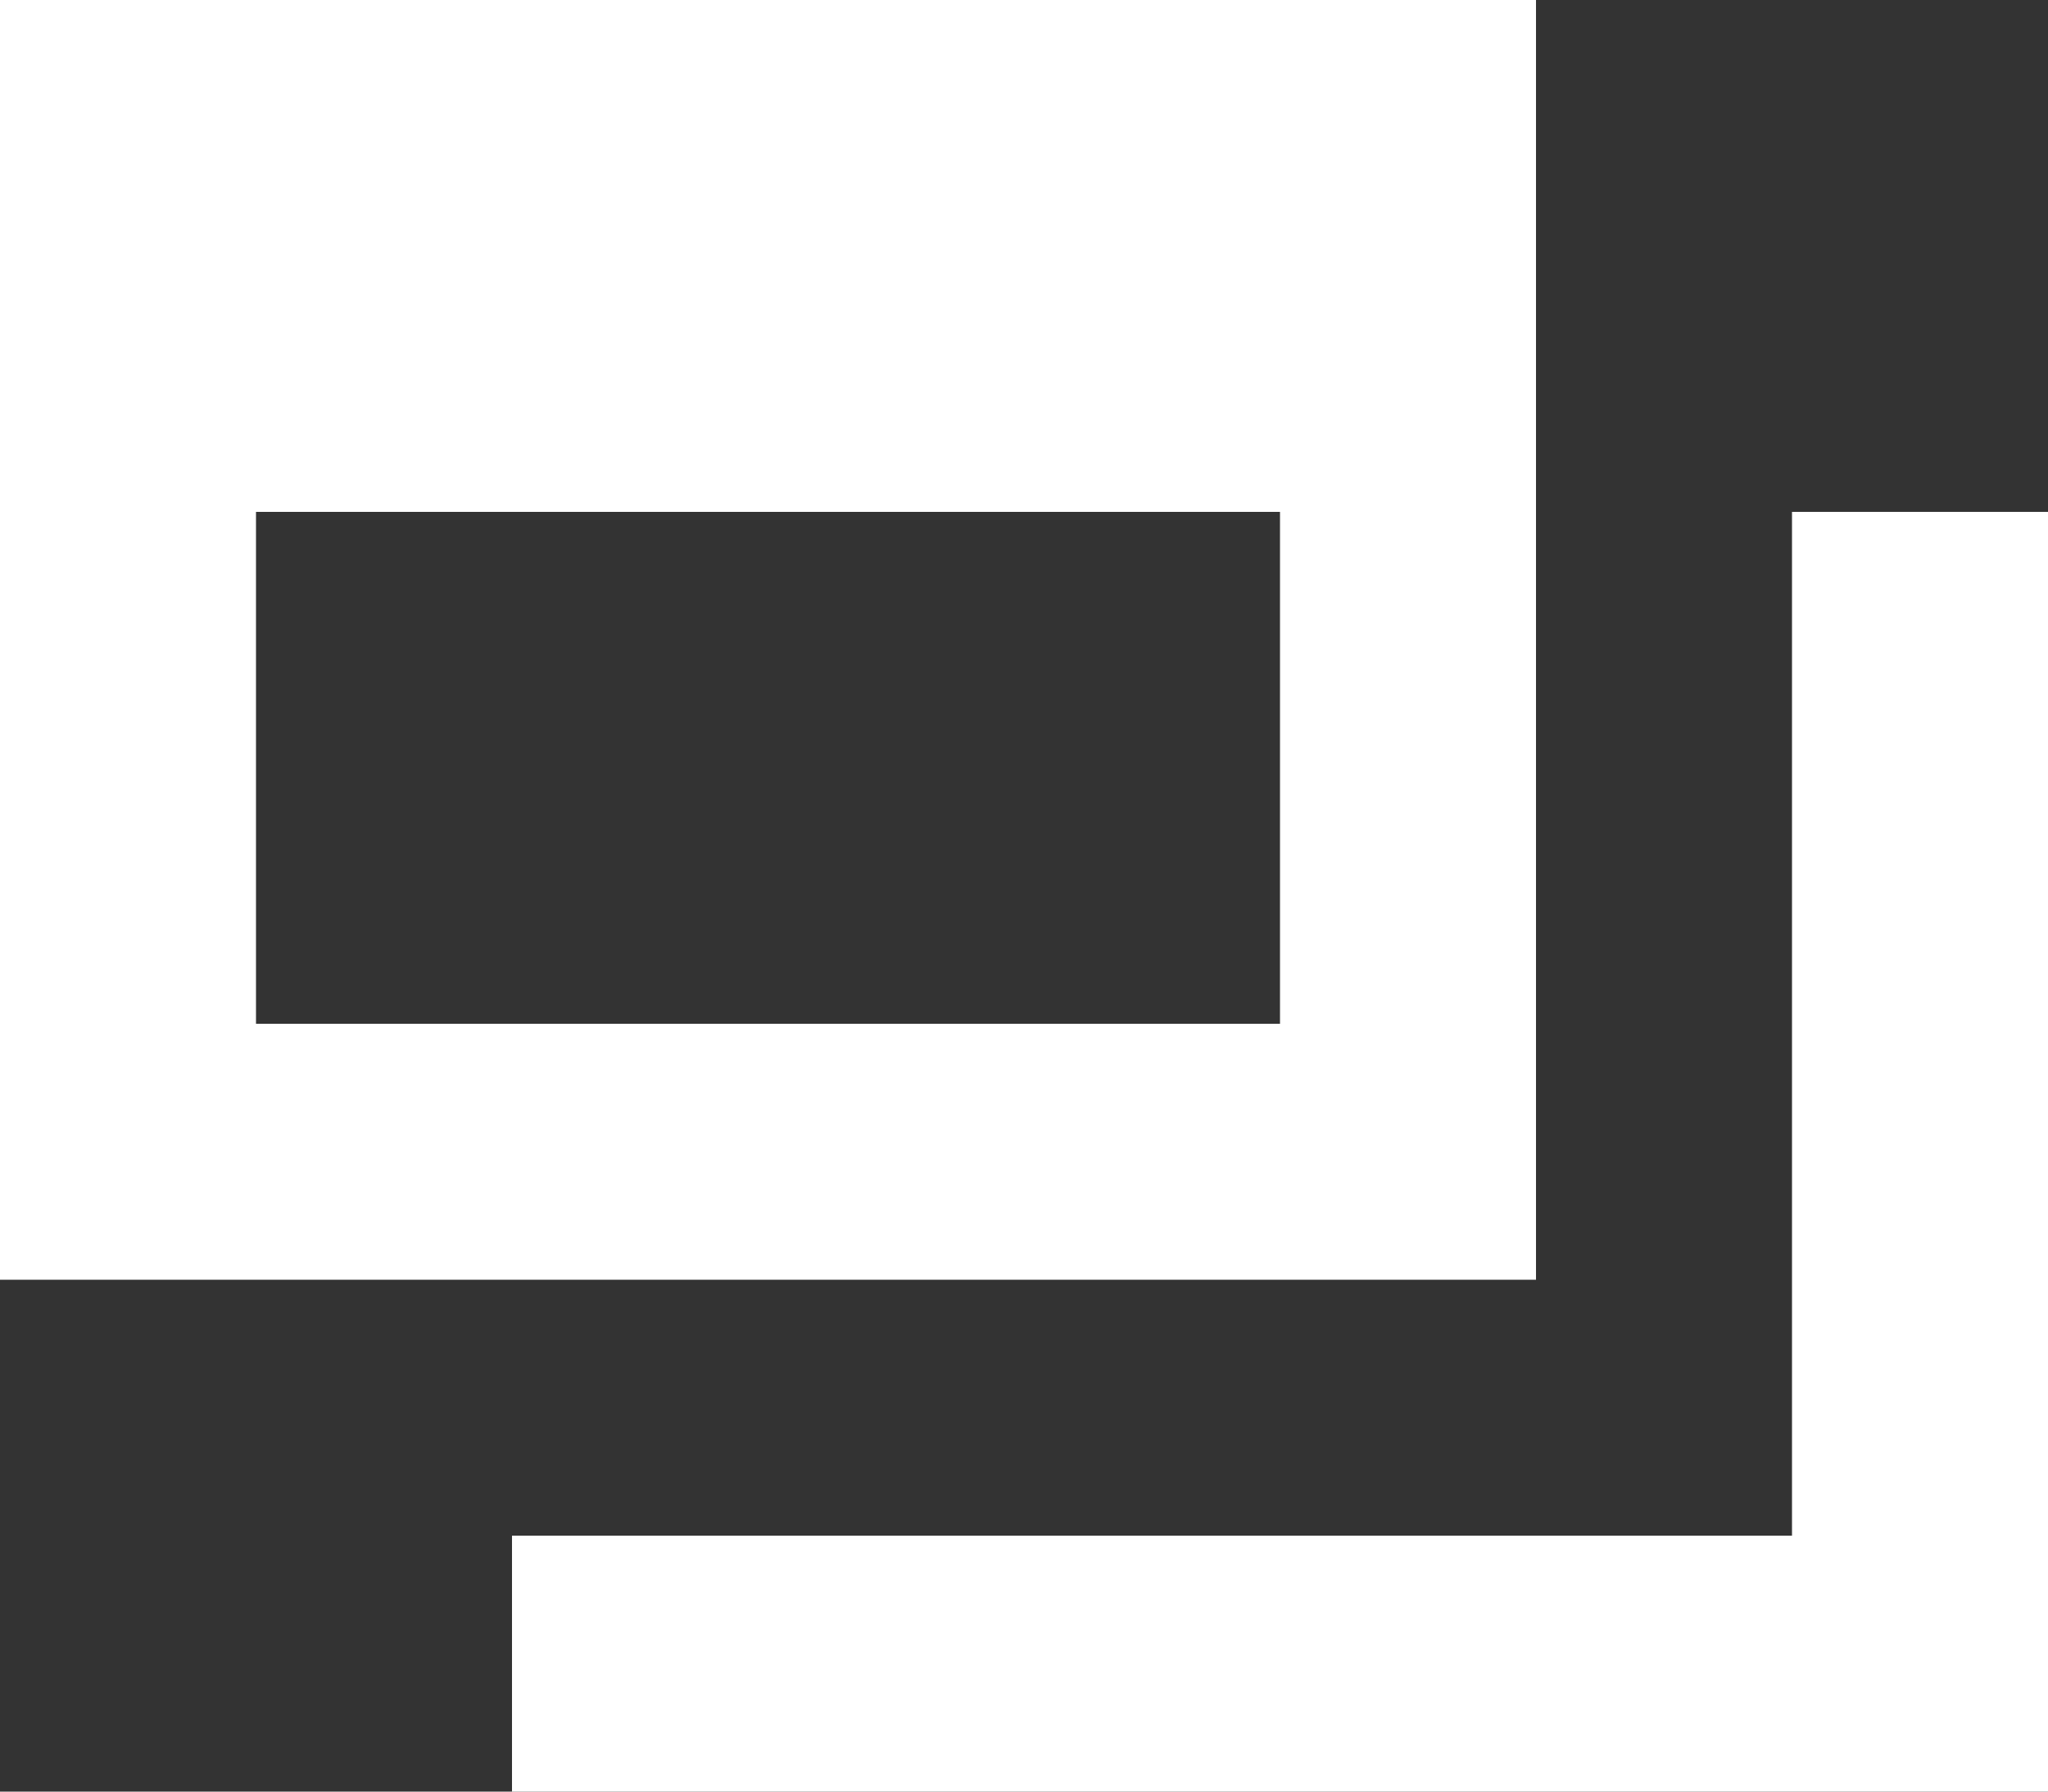 <svg xmlns="http://www.w3.org/2000/svg" width="8" height="7" viewBox="0 0 8 7">
  <rect x="0" y="0" width="8" height="7" fill="#333333" stroke="none"/>
  <defs>
    <style>
      .cls-1 {
        fill: #fff;
        fill-rule: evenodd;
      }
    </style>
  </defs>
  <path id="blank_w.svg" class="cls-1" d="M1413,3882h-5v-1h5v-4h1v5h-1Zm-6-2h-1v-5h6v5h-5Zm4-3h-4v2h4v-2Z" transform="translate(-1406 -3875)"/>
</svg>
